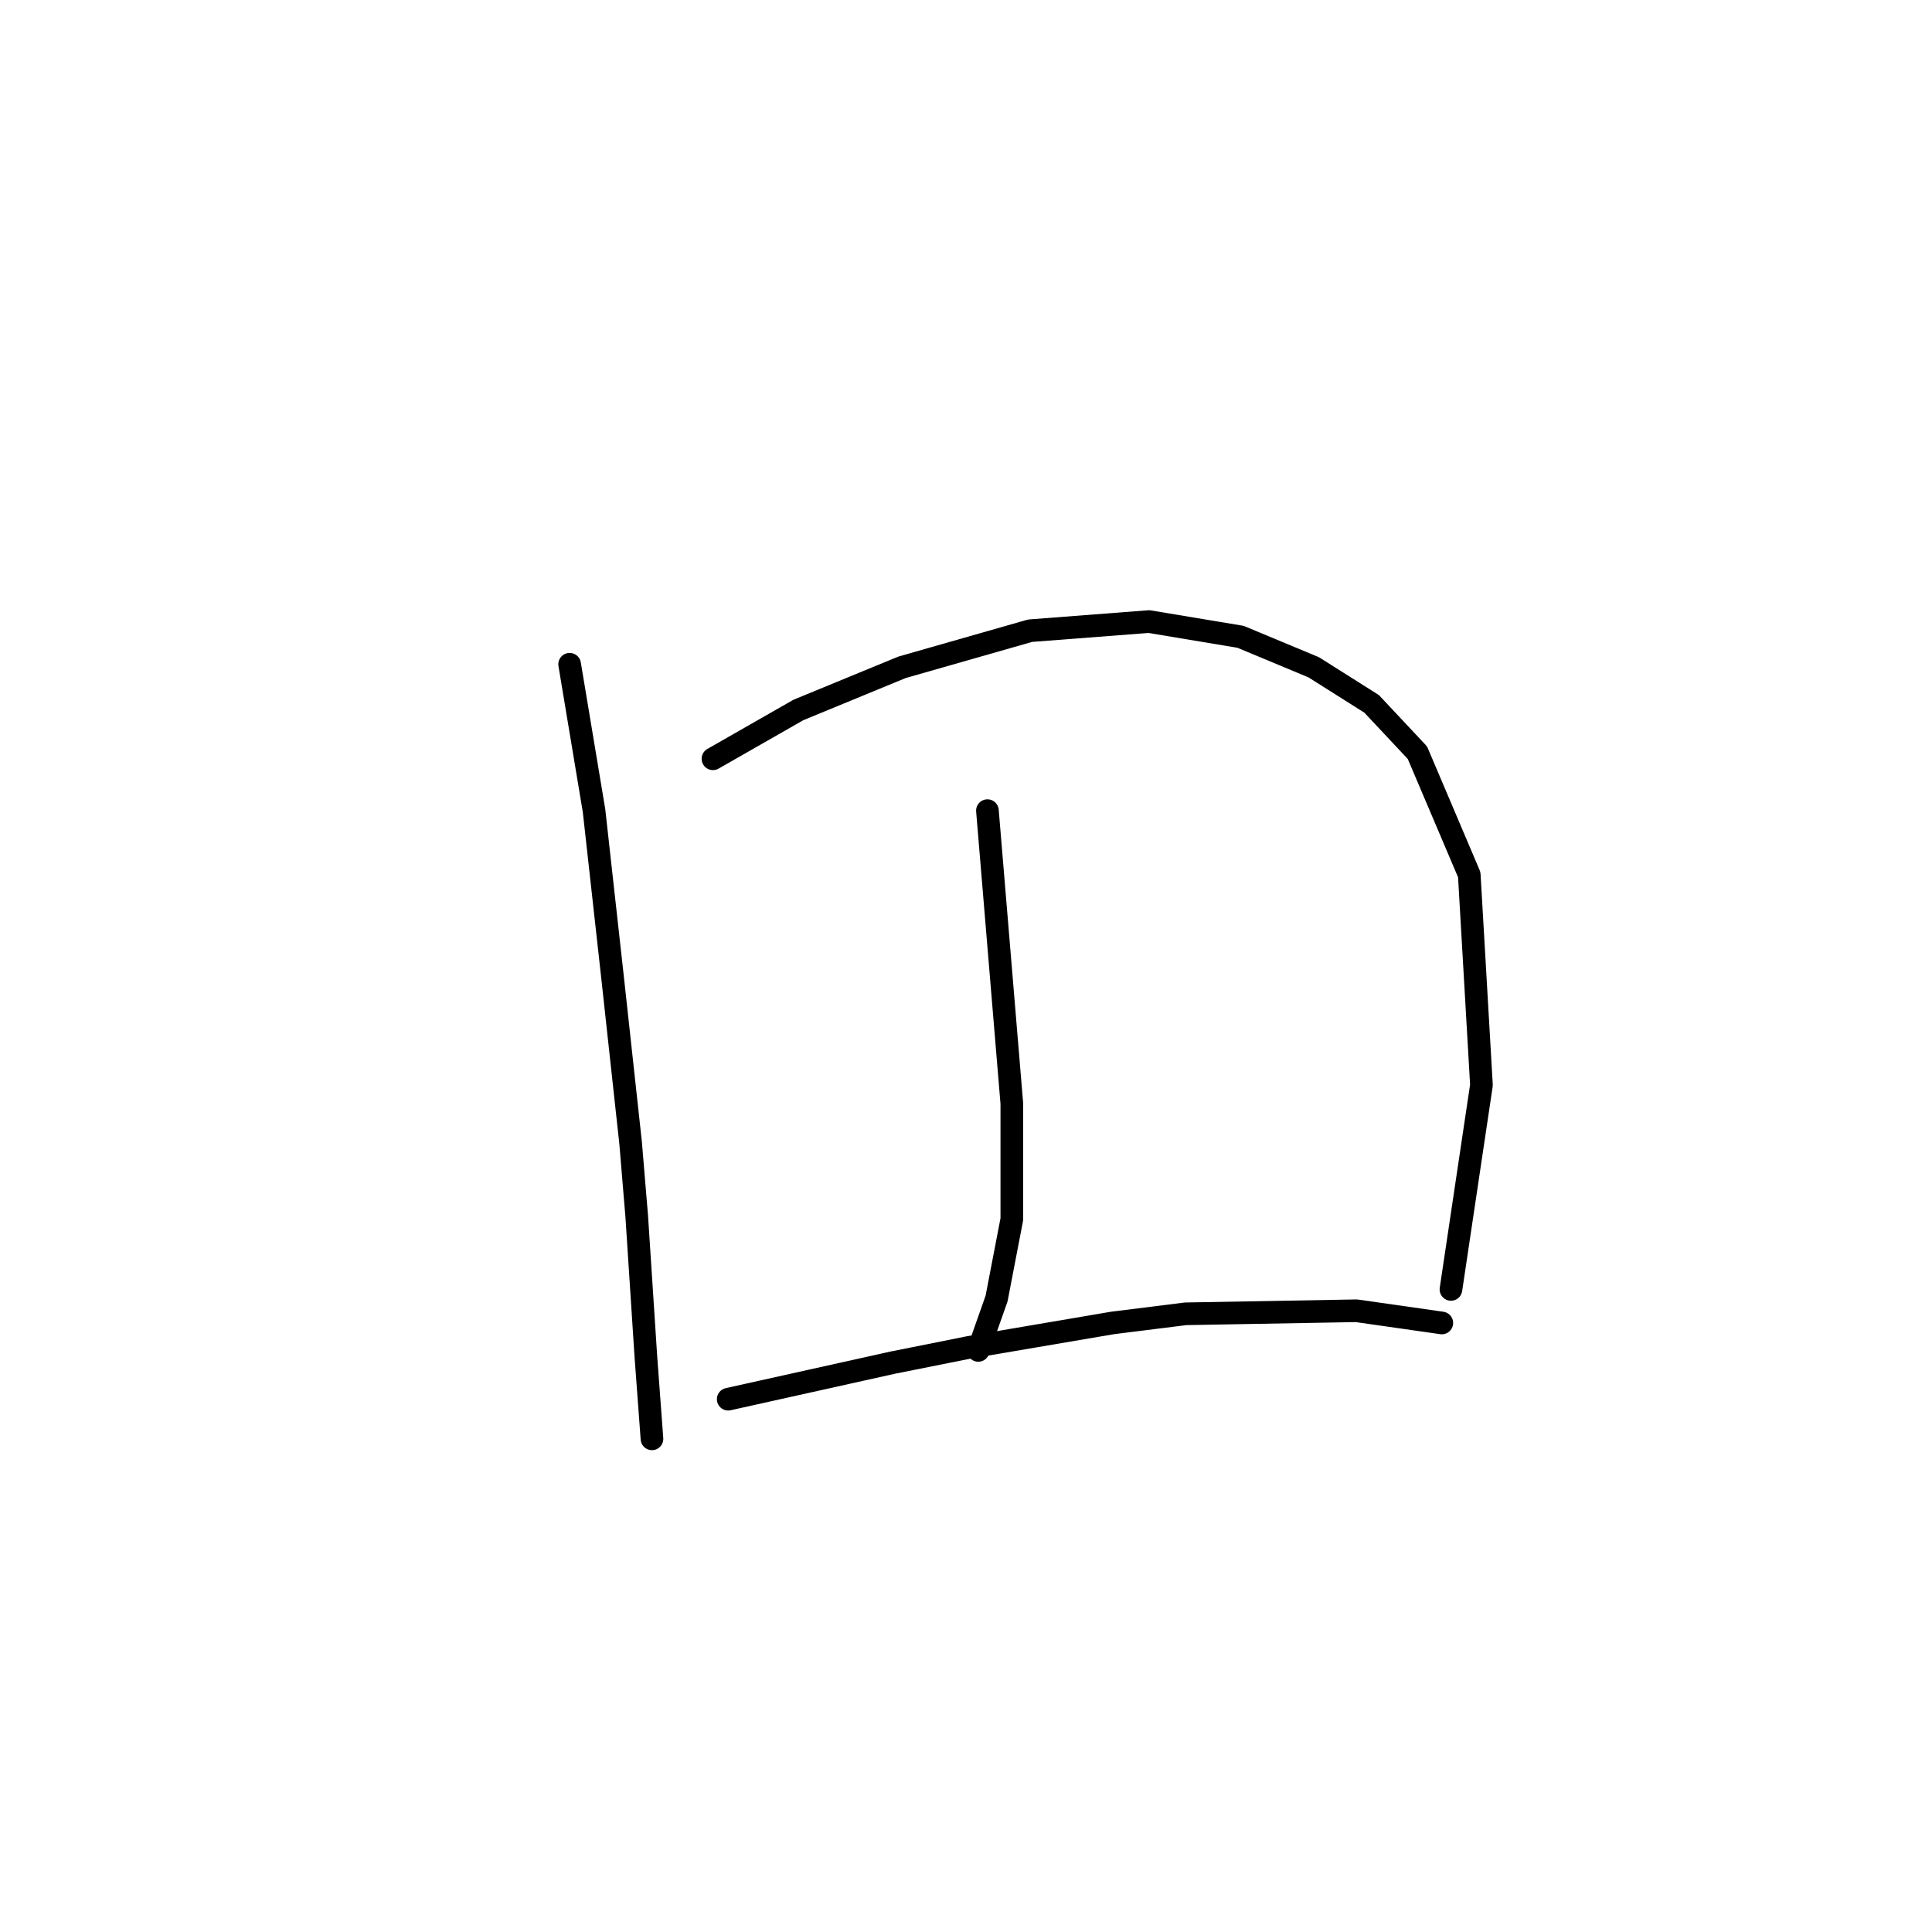 <?xml version="1.0" standalone="no"?>
    <svg width="256" height="256" xmlns="http://www.w3.org/2000/svg" version="1.1">
    <polyline stroke="black" stroke-width="3" stroke-linecap="round" fill="transparent" stroke-linejoin="round" points="75.479 88.017 77.096 97.715 78.712 107.413 79.924 118.323 81.136 129.233 83.561 151.458 84.369 161.156 85.581 179.743 86.389 190.654 86.389 190.654 " />
        <polyline stroke="black" stroke-width="3" stroke-linecap="round" fill="transparent" stroke-linejoin="round" points="94.471 100.543 100.128 97.311 105.785 94.078 119.524 88.421 136.496 83.572 152.255 82.36 164.377 84.38 174.075 88.421 181.753 93.27 187.814 99.735 194.684 115.898 196.3 143.78 192.259 170.854 192.259 170.854 " />
        <polyline stroke="black" stroke-width="3" stroke-linecap="round" fill="transparent" stroke-linejoin="round" points="130.839 107.413 132.455 126.809 134.071 146.205 134.071 154.286 134.071 161.56 132.051 172.066 129.626 178.935 129.626 178.935 " />
        <polyline stroke="black" stroke-width="3" stroke-linecap="round" fill="transparent" stroke-linejoin="round" points="96.492 185.401 107.402 182.976 118.312 180.552 128.414 178.531 147.406 175.299 157.104 174.086 179.733 173.682 191.047 175.299 191.047 175.299 " />
        </svg>